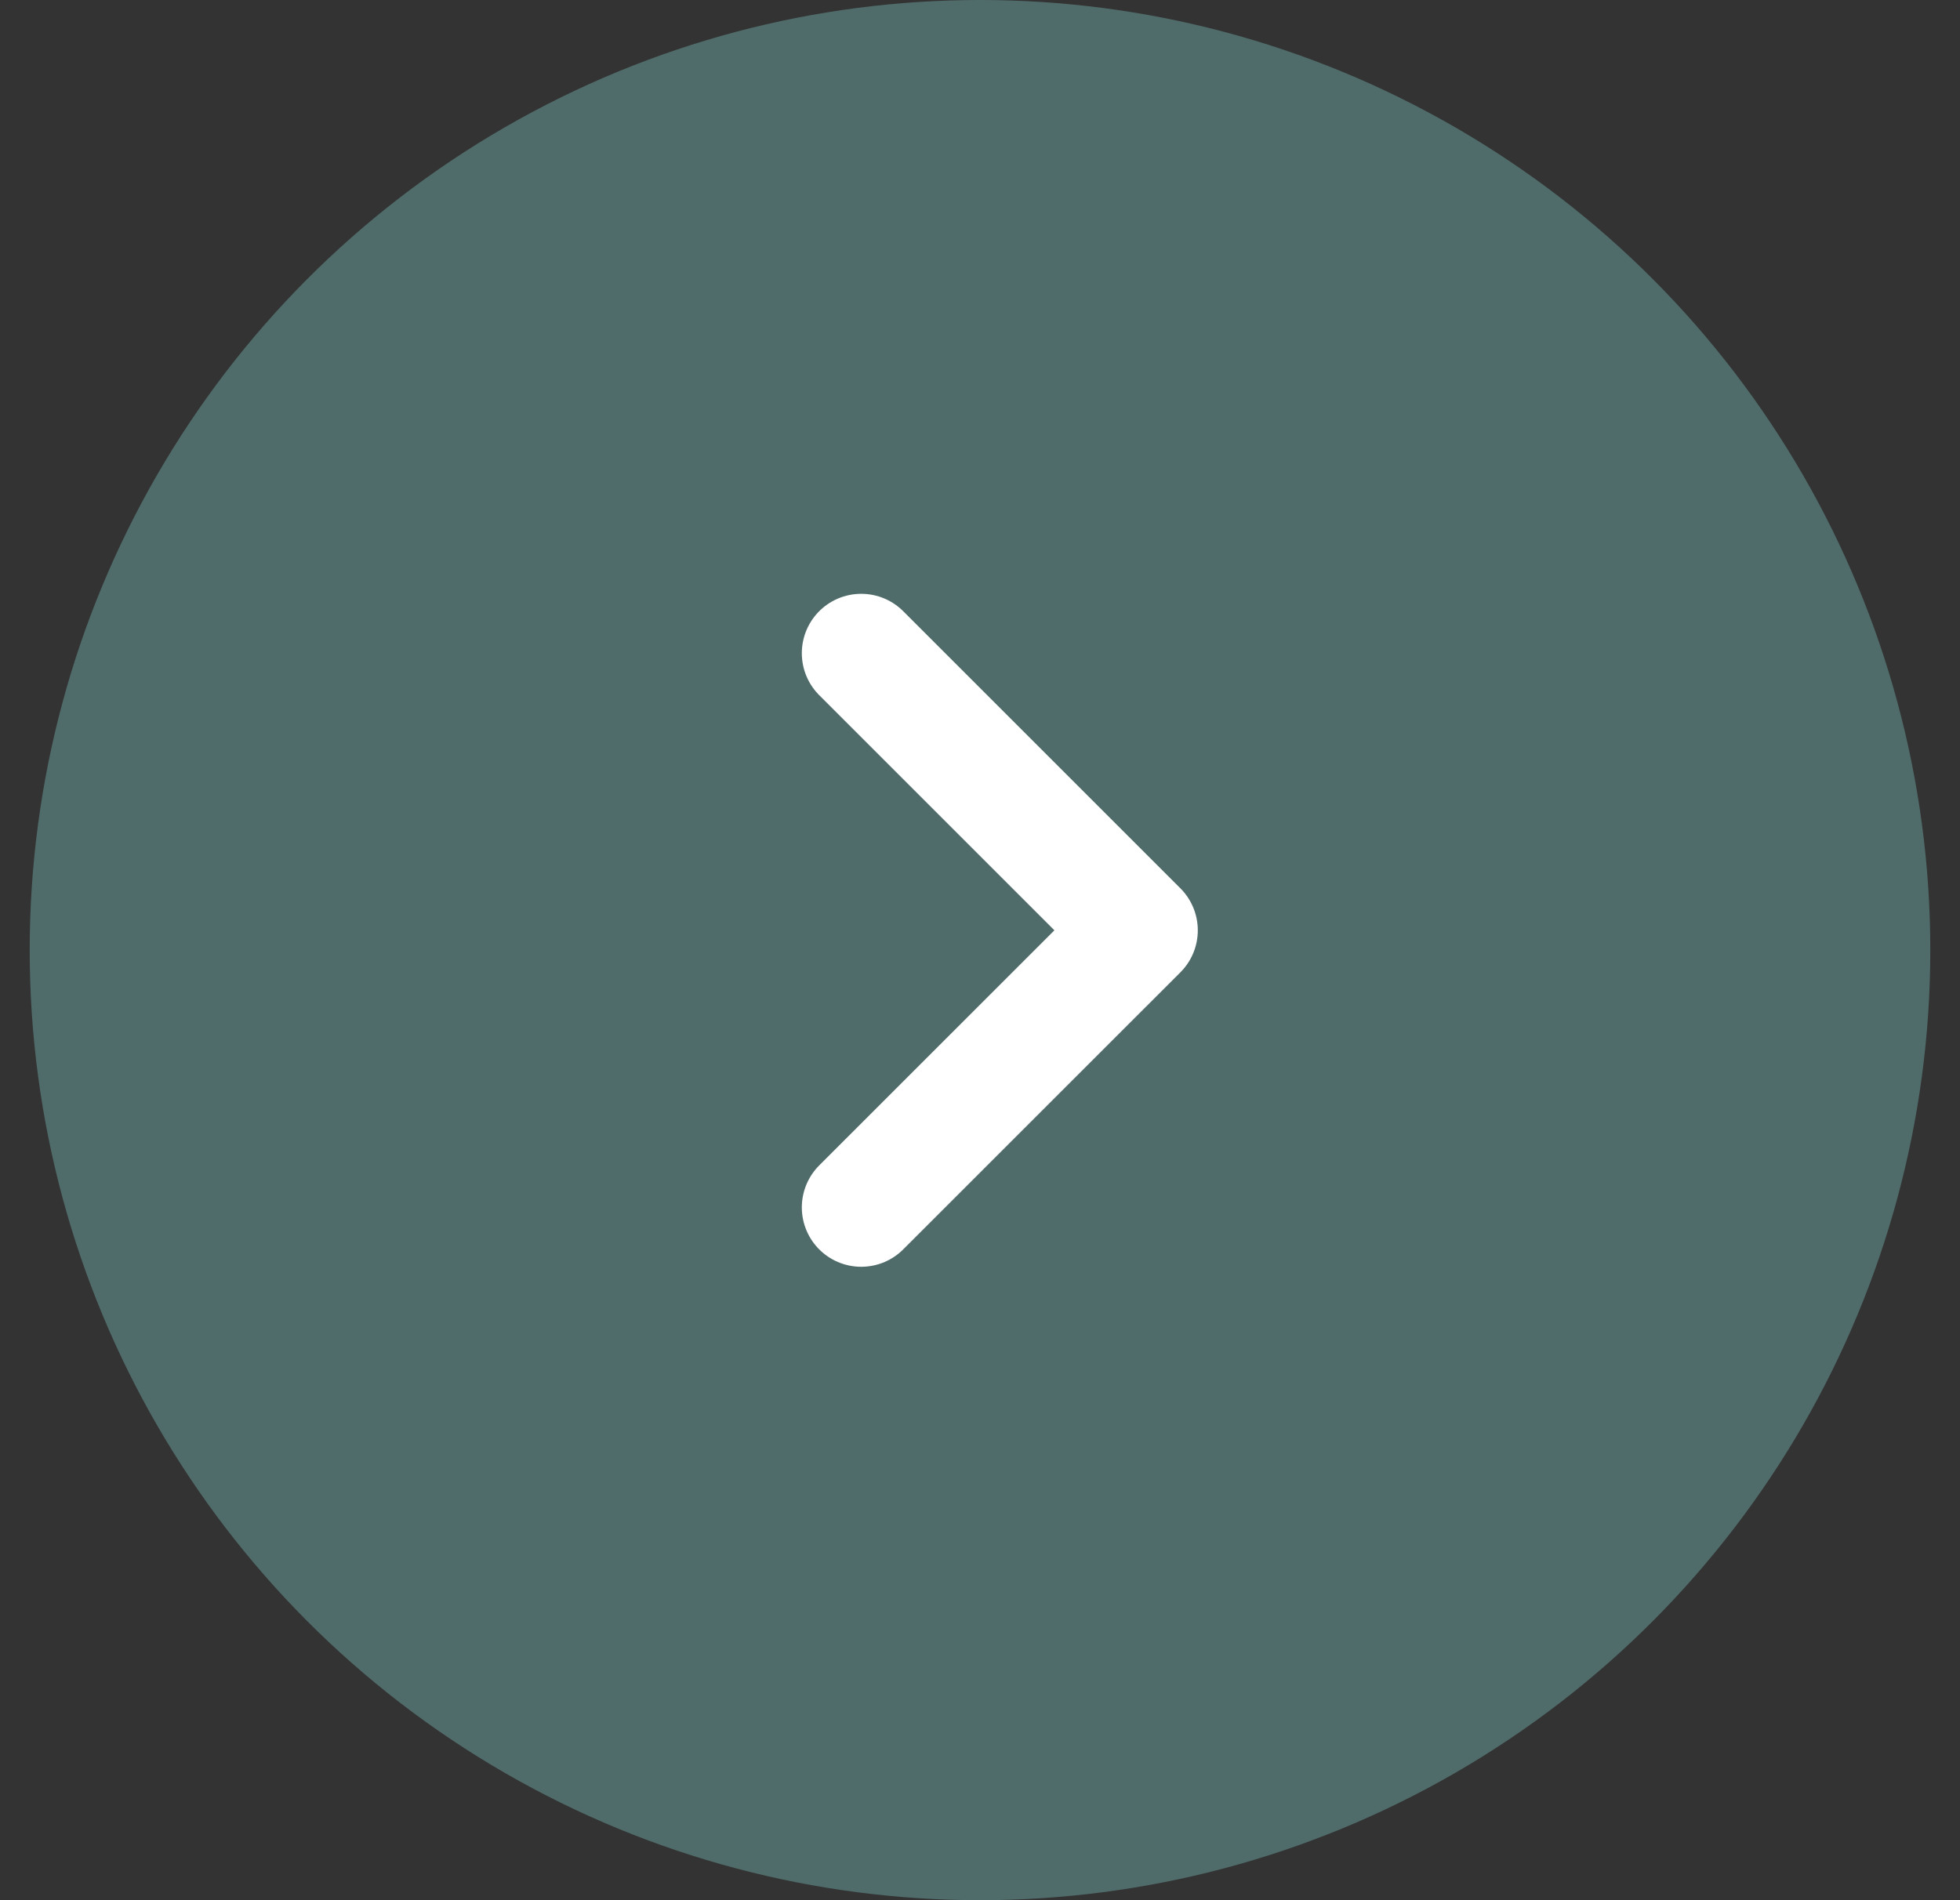 <svg width="33" height="32" viewBox="0 0 33 32" fill="none" xmlns="http://www.w3.org/2000/svg">
<rect x="0" y="0" width="33" height="32" fill="#333333" stroke="none"/>
<circle cx="16.5" cy="16" r="16" fill="#4F6C6A"/>
<path d="M14.5 11L19.167 15.667L14.5 20.333" stroke="white" stroke-width="2" stroke-linecap="round" stroke-linejoin="round"/>
</svg>
